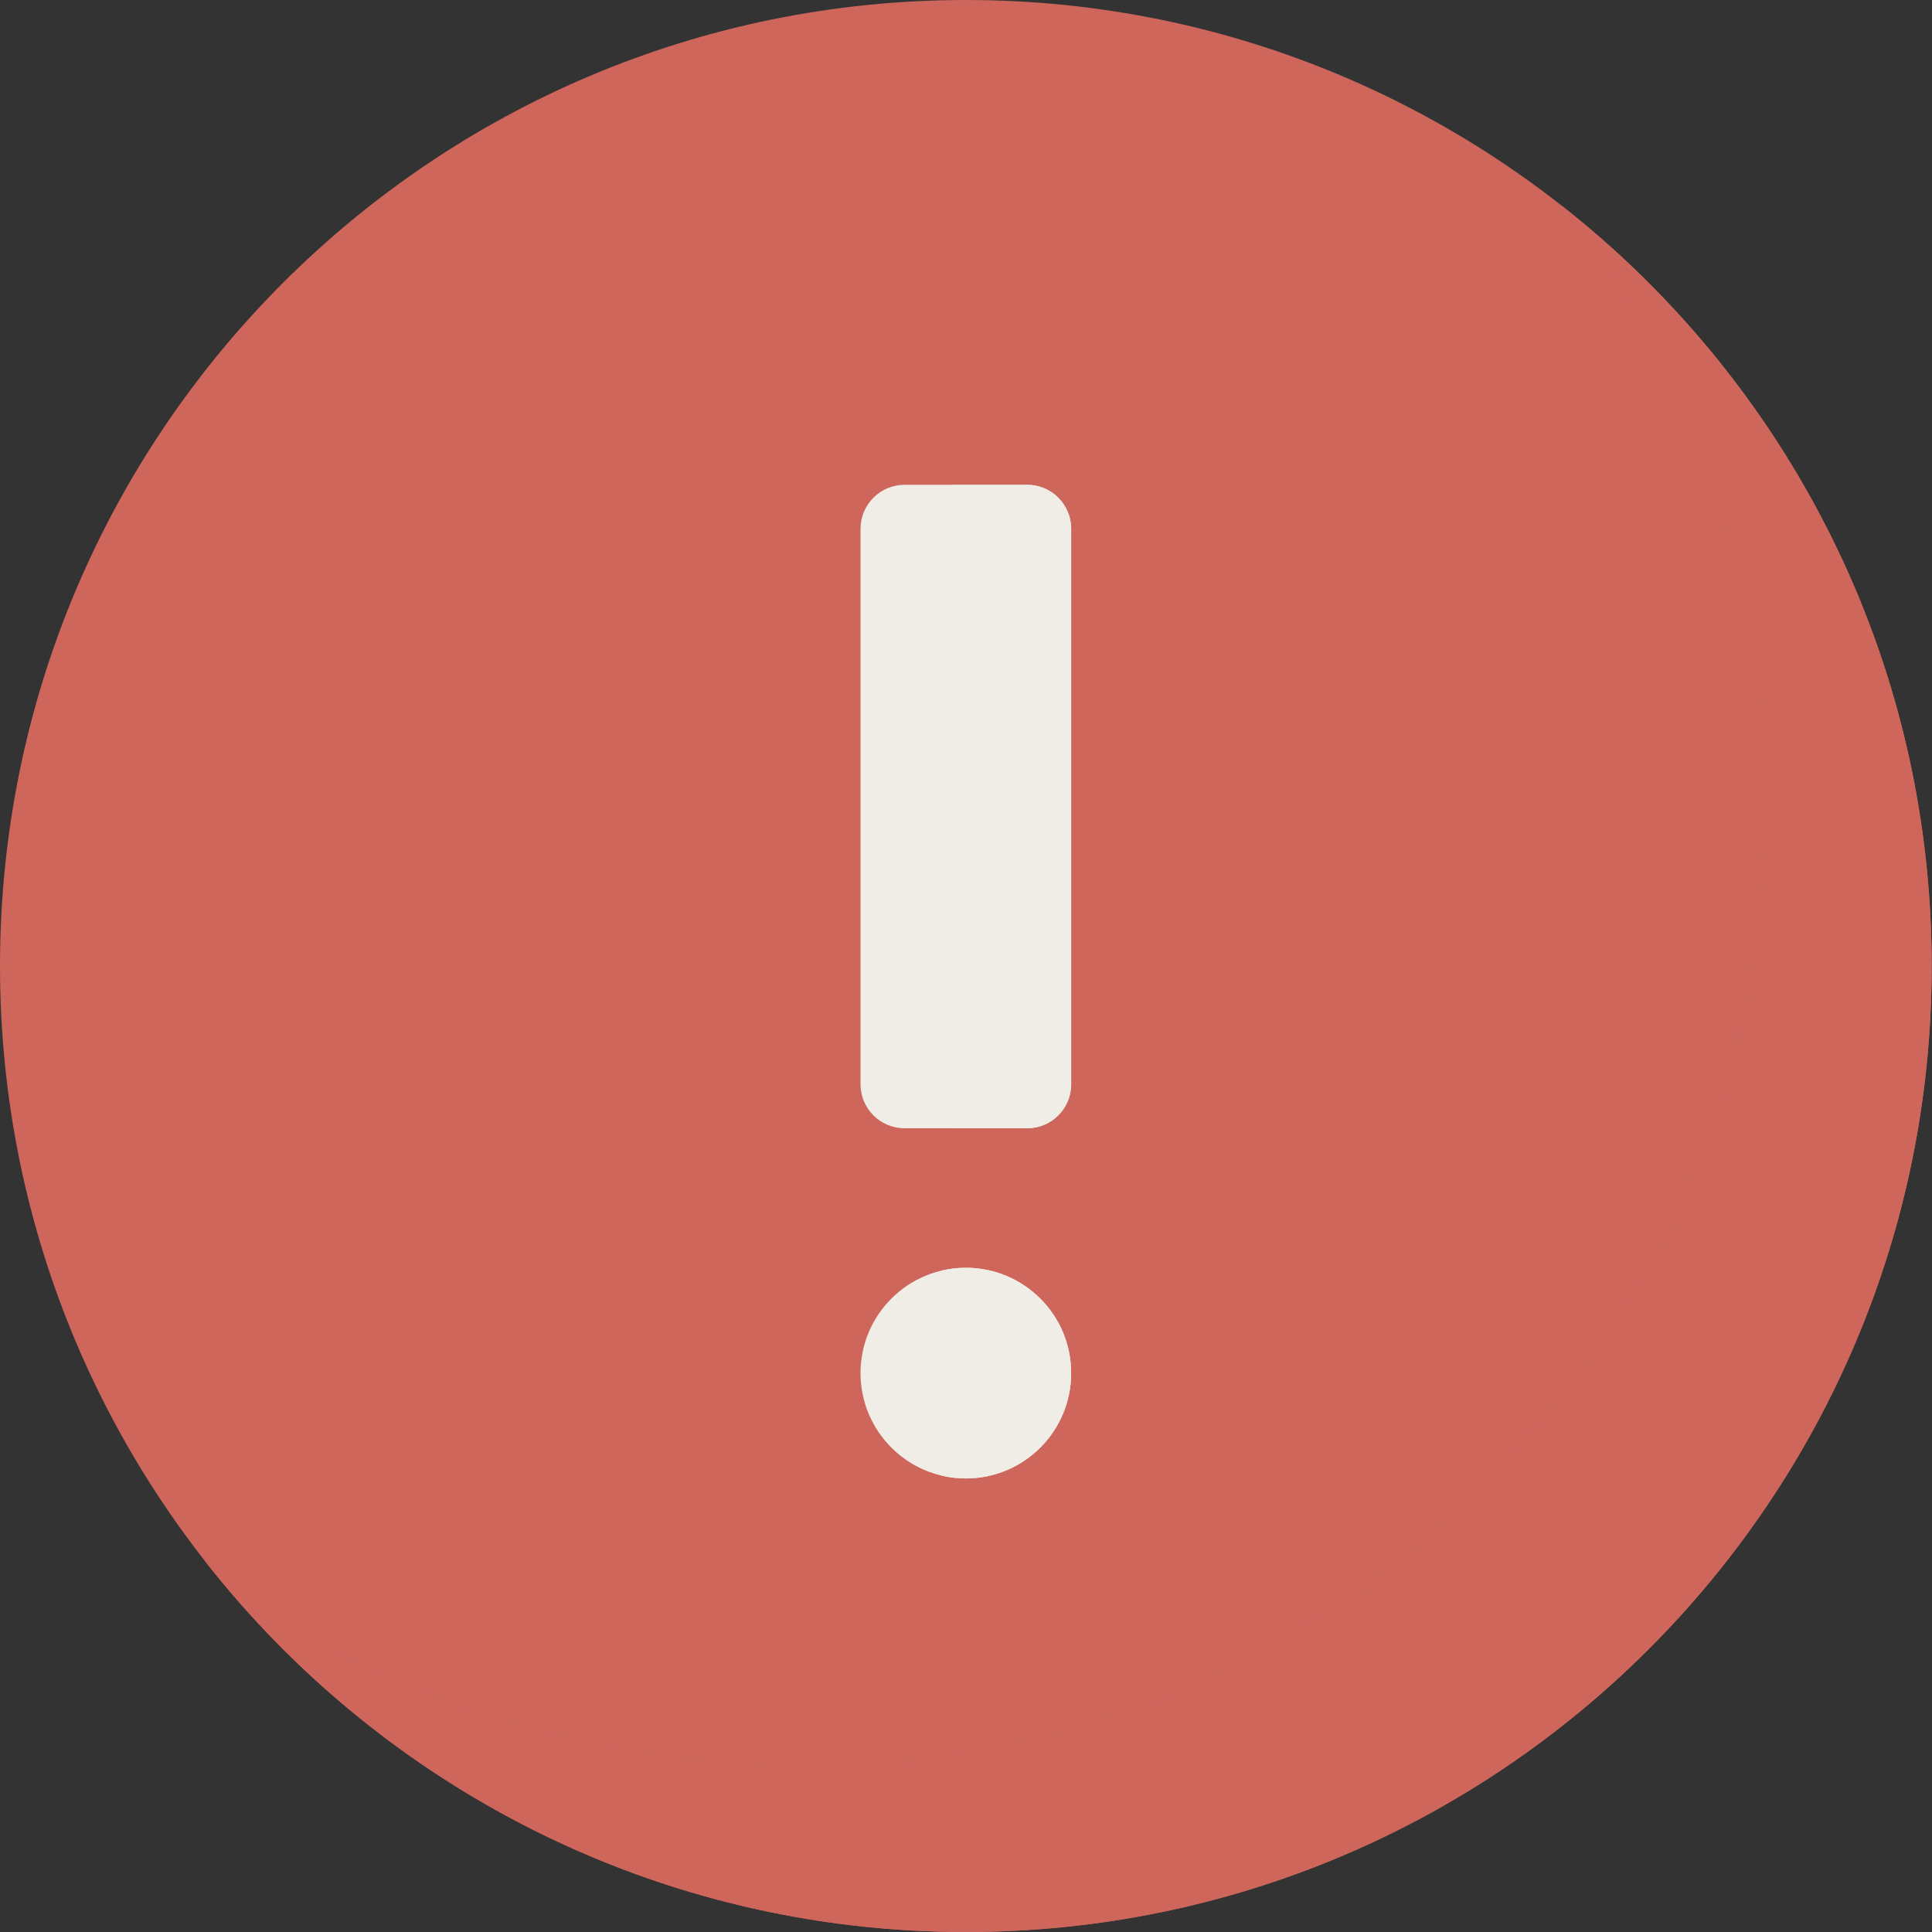 <?xml version="1.0"?>
<svg xmlns="http://www.w3.org/2000/svg" xmlns:xlink="http://www.w3.org/1999/xlink" xmlns:svgjs="http://svgjs.com/svgjs" version="1.1" width="512" height="512" x="0" y="0" viewBox="0 0 512 512" style="enable-background:new 0 0 512 512" xml:space="preserve" class=""><rect x="0" y="0" width="512" height="512" fill="#333333" stroke="none"/><g><path xmlns="http://www.w3.org/2000/svg" d="m511.914 256c0-141.387-114.594-256-255.957-256-141.359 0-255.957 114.613-255.957 256s114.598 256 255.957 256c141.363 0 255.957-114.613 255.957-256zm0 0" fill="#ce665c" data-original="#f36986" style="" class=""/><path xmlns="http://www.w3.org/2000/svg" d="m413.855 54.504c34.133 43.5 54.492 98.332 54.492 157.922 0 141.383-114.598 256-255.957 256-59.582 0-114.402-20.363-157.898-54.504 46.859 59.715 119.684 98.078 201.465 98.078 141.363 0 255.957-114.613 255.957-256 0-81.797-38.355-154.633-98.059-201.496zm0 0" fill="#ce665c" data-original="#fc476e" style="" class=""/><path xmlns="http://www.w3.org/2000/svg" d="m272.211 299h-32.508c-6.438 0-11.656-5.219-11.656-11.66v-147.199c0-6.441 5.219-11.66 11.656-11.66h32.508c6.438 0 11.66 5.219 11.66 11.66v147.199c0 6.441-5.219 11.66-11.66 11.66zm0 0" fill="#efede6" data-original="#ffd2e3" style="" class=""/><path xmlns="http://www.w3.org/2000/svg" d="m272.215 128.48h-21.066c6.438 0 11.656 5.219 11.656 11.66v147.199c0 6.441-5.219 11.66-11.656 11.66h21.066c6.438 0 11.656-5.223 11.656-11.66v-147.199c0-6.441-5.219-11.66-11.656-11.66zm0 0" fill="#efede6" data-original="#ffbbd7" style="" class=""/><path xmlns="http://www.w3.org/2000/svg" d="m255.957 391.805c-15.414 0-27.91-12.5-27.91-27.914v-.008c0-15.414 12.496-27.914 27.91-27.914 15.414 0 27.914 12.5 27.914 27.914v.008c0 15.414-12.5 27.914-27.914 27.914zm0 0" fill="#efede6" data-original="#ffd2e3" style="" class=""/><path xmlns="http://www.w3.org/2000/svg" d="m255.957 335.969c-2.246 0-4.43.273-6.523.773 12.27 2.941 21.391 13.973 21.391 27.145 0 13.168-9.121 24.203-21.391 27.141 2.094.504 4.277.777 6.523.777 15.418 0 27.914-12.5 27.914-27.918s-12.5-27.918-27.914-27.918zm0 0" fill="#efede6" data-original="#ffbbd7" style="" class=""/></g></svg>
